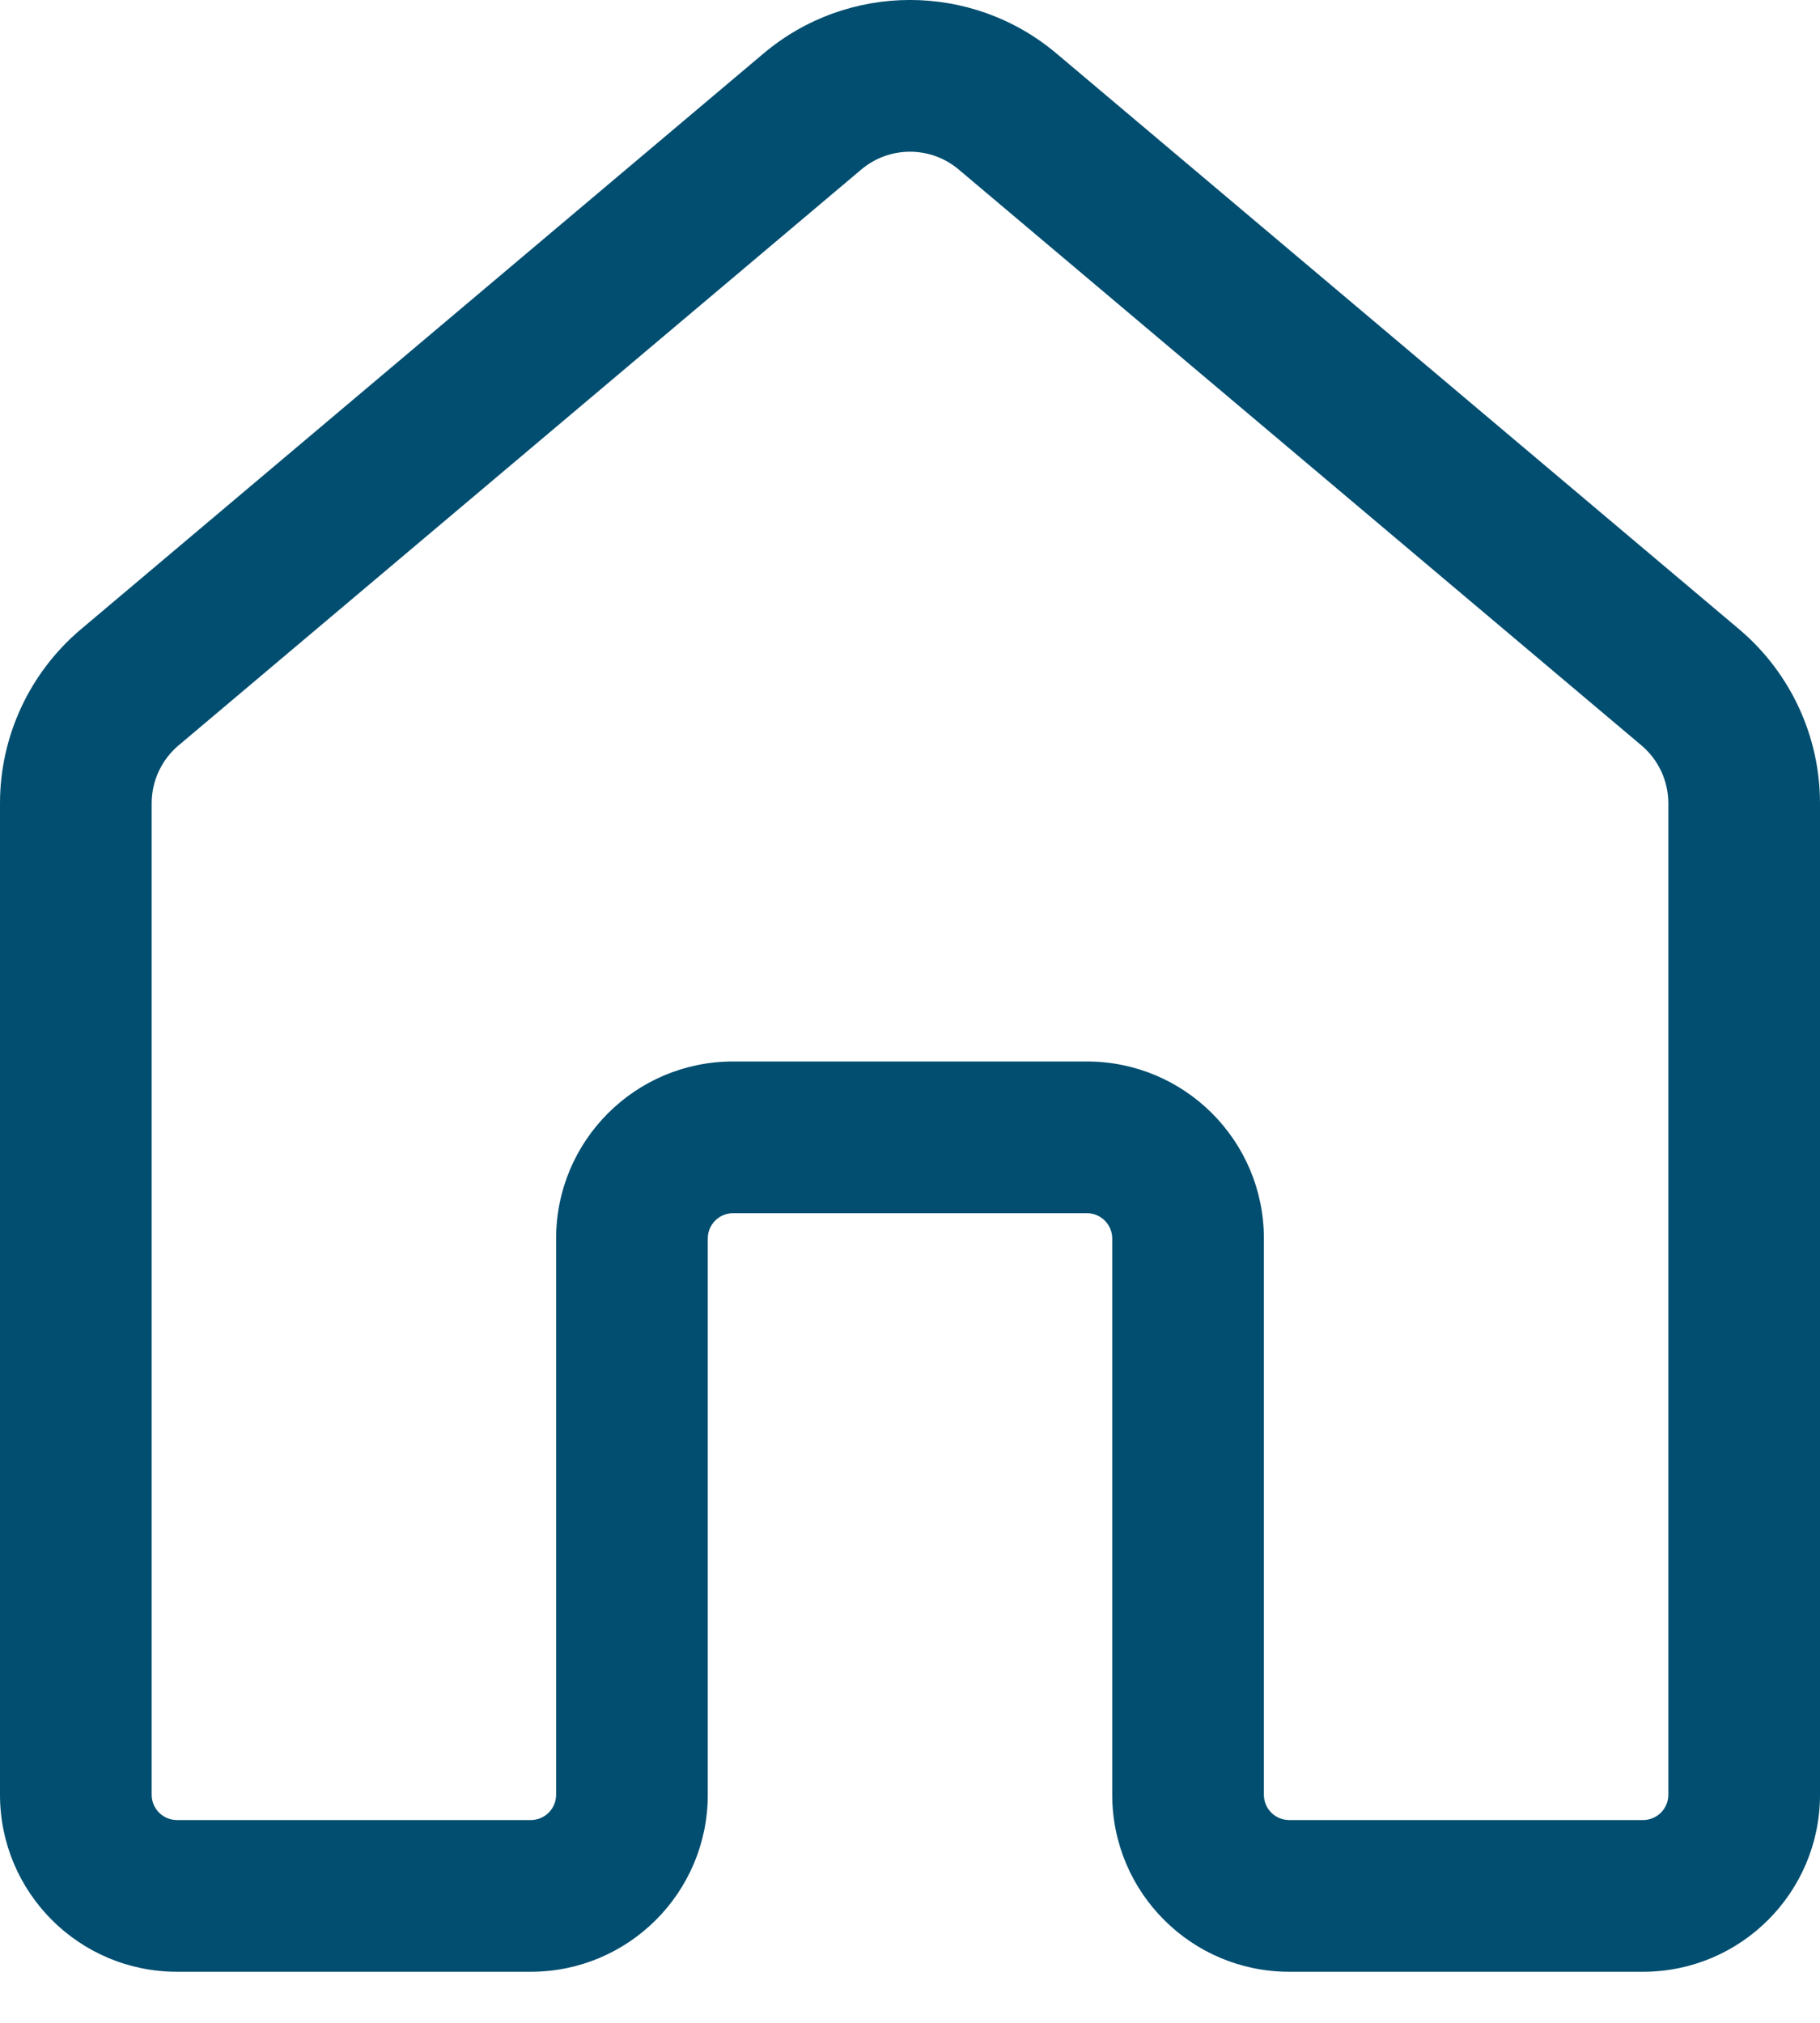 <svg width="18" height="20" viewBox="0 0 18 20" fill="none" xmlns="http://www.w3.org/2000/svg">
<path d="M7.55 0.53C8.387 -0.177 9.613 -0.177 10.45 0.53L17.201 6.222C17.707 6.65 18 7.279 18 7.942V17.745C18 18.711 17.216 19.495 16.25 19.495H12.75C11.784 19.495 11 18.711 11 17.745V12.245C11 12.107 10.888 11.995 10.75 11.995H7.25C7.112 11.995 7 12.107 7 12.245V17.745C7 18.711 6.216 19.495 5.25 19.495H1.75C0.783 19.495 0 18.711 0 17.745V7.942C0 7.279 0.293 6.65 0.8 6.222L7.55 0.53ZM9.483 1.677C9.204 1.441 8.796 1.441 8.517 1.677L1.767 7.369C1.598 7.511 1.5 7.721 1.5 7.942V17.745C1.5 17.883 1.612 17.995 1.75 17.995H5.25C5.388 17.995 5.5 17.883 5.5 17.745V12.245C5.5 11.278 6.284 10.495 7.25 10.495H10.75C11.716 10.495 12.5 11.278 12.5 12.245V17.745C12.5 17.883 12.612 17.995 12.75 17.995H16.25C16.388 17.995 16.5 17.883 16.5 17.745V7.942C16.5 7.721 16.402 7.511 16.233 7.369L9.483 1.677Z" fill="#014E70"/>
</svg>
